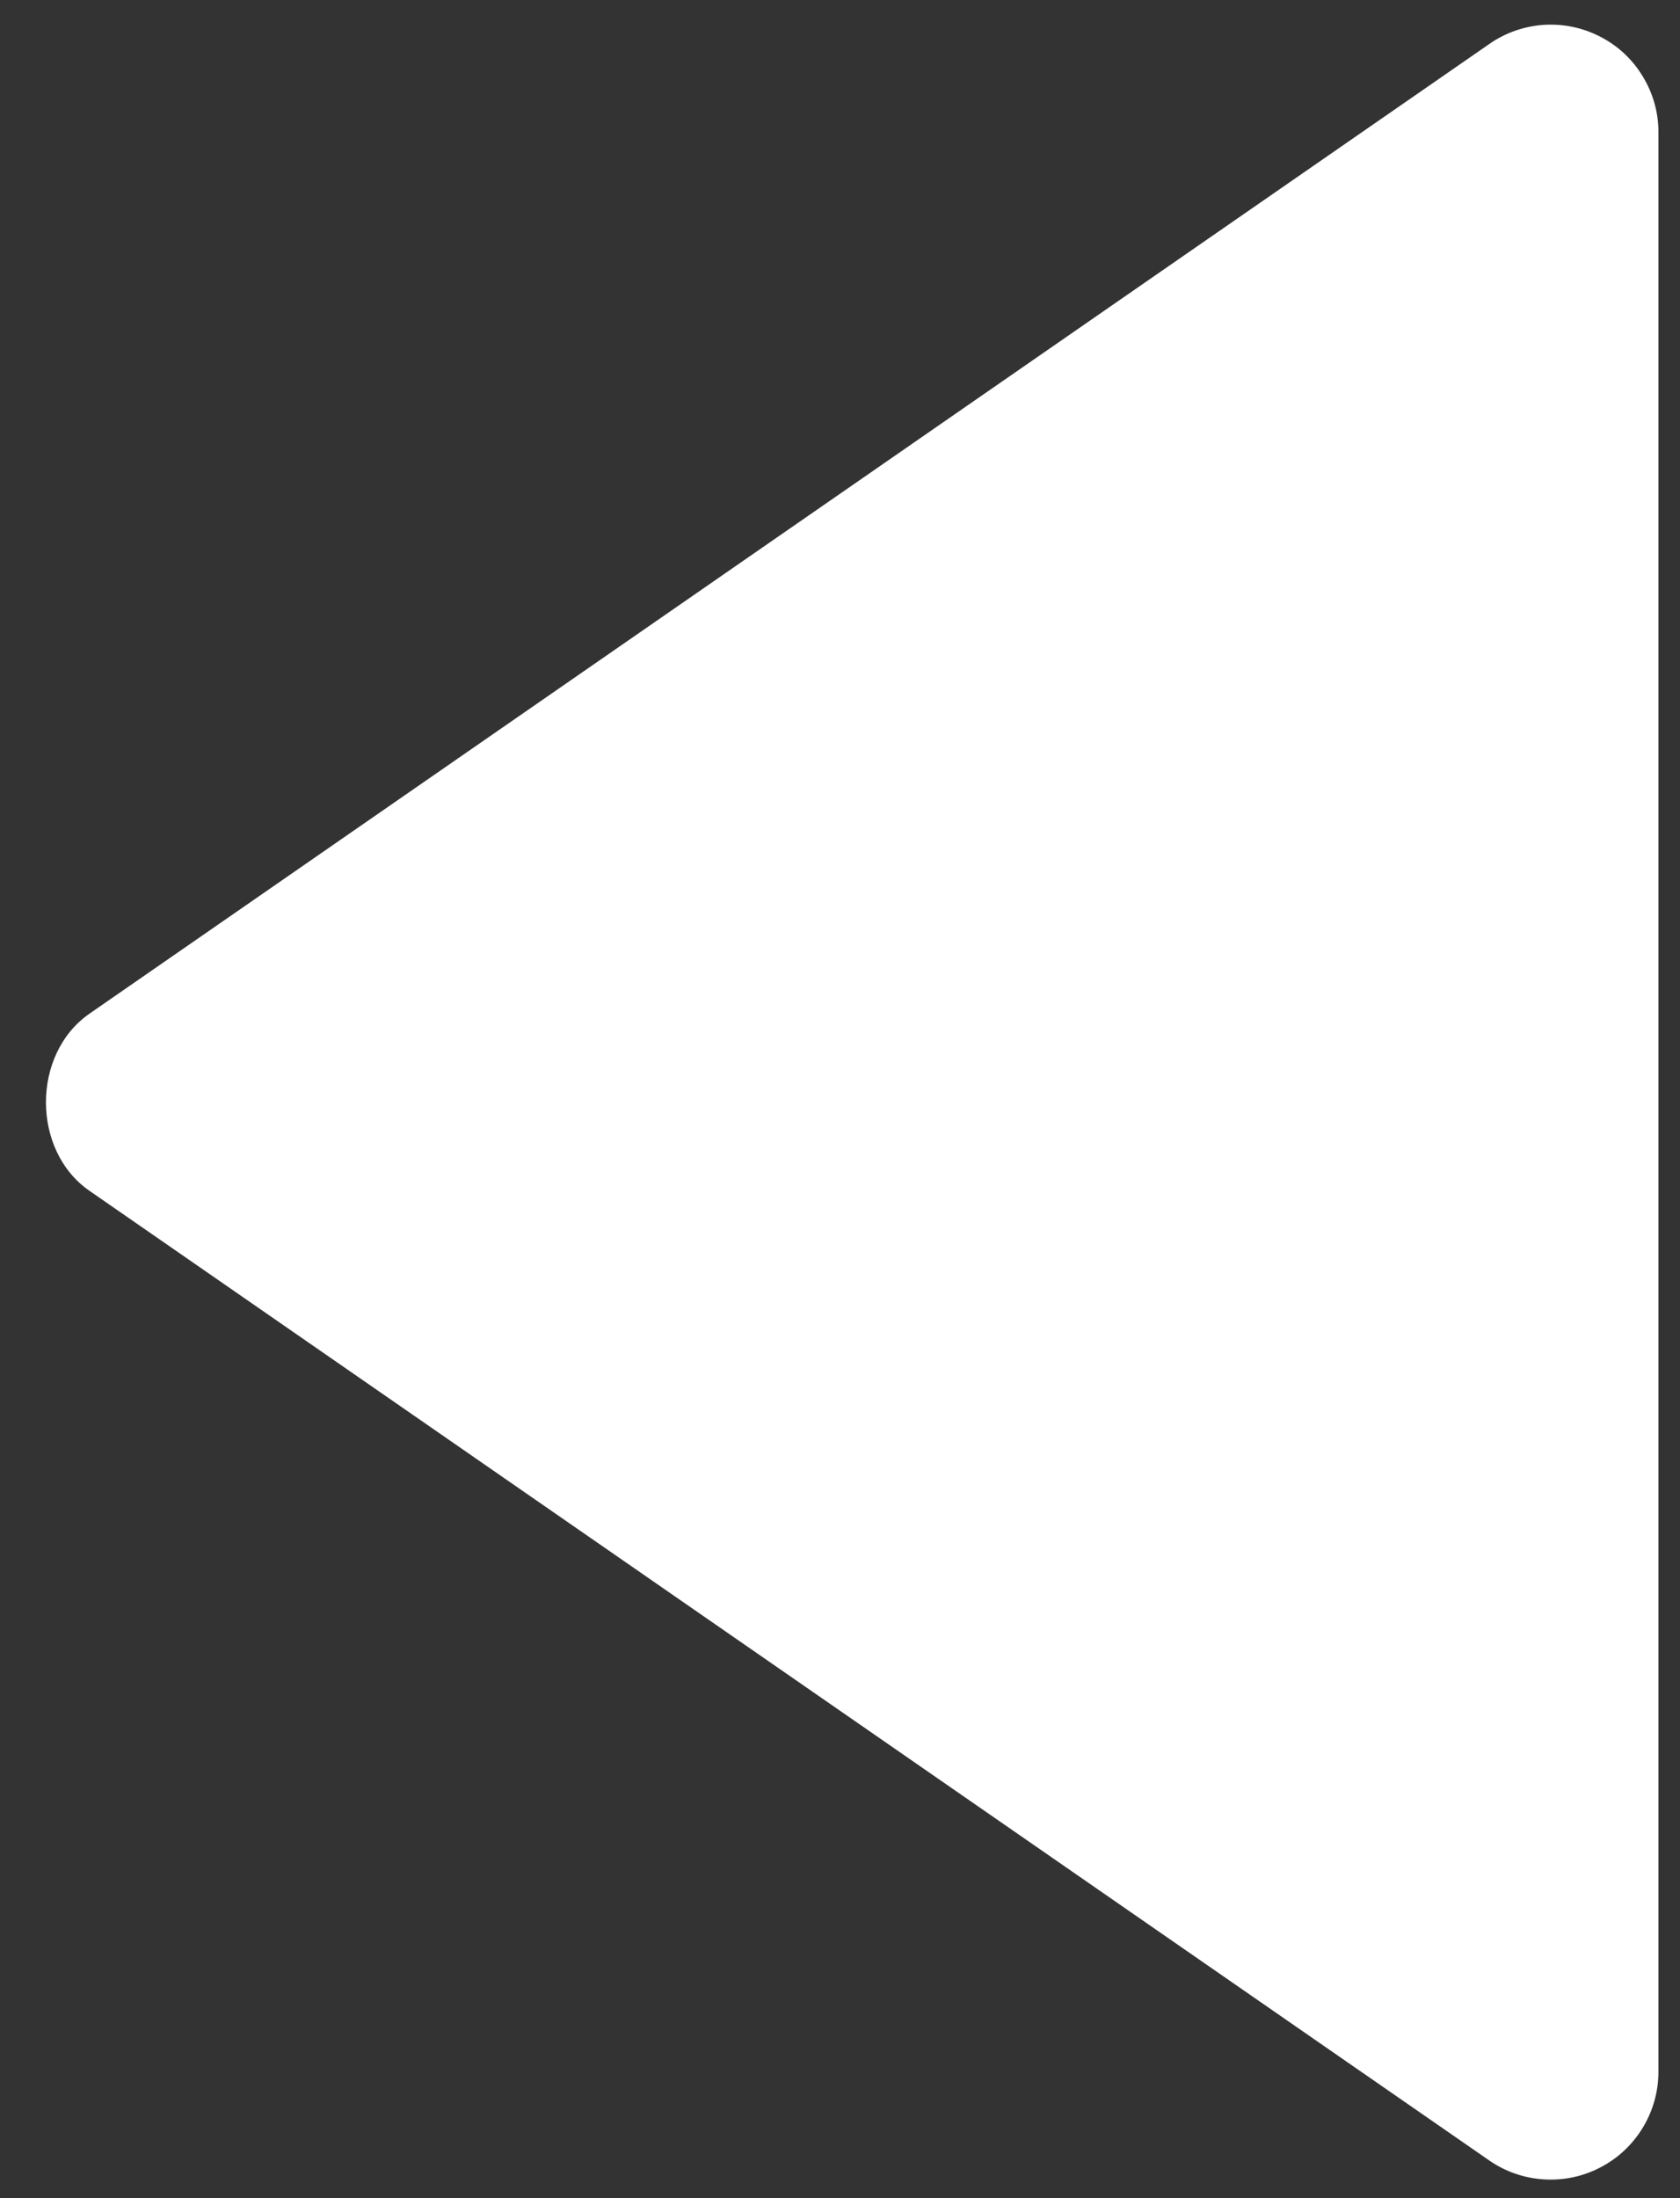 <svg width="13" height="17" viewBox="0 0 13 17" fill="none" xmlns="http://www.w3.org/2000/svg">
<rect x="0" y="0" width="13" height="17" fill="#333333" stroke="none"/>
<path d="M12.833 1.024L12.833 16.024C12.833 16.176 12.791 16.325 12.712 16.455C12.633 16.585 12.521 16.691 12.386 16.761C12.252 16.832 12.101 16.864 11.949 16.855C11.797 16.846 11.651 16.796 11.526 16.71L0.693 9.21C0.243 8.899 0.243 8.151 0.693 7.839L11.526 0.339C11.651 0.252 11.797 0.202 11.949 0.192C12.101 0.183 12.252 0.215 12.387 0.286C12.522 0.356 12.635 0.462 12.713 0.593C12.792 0.723 12.834 0.872 12.833 1.024Z" fill="white"/>
</svg>
